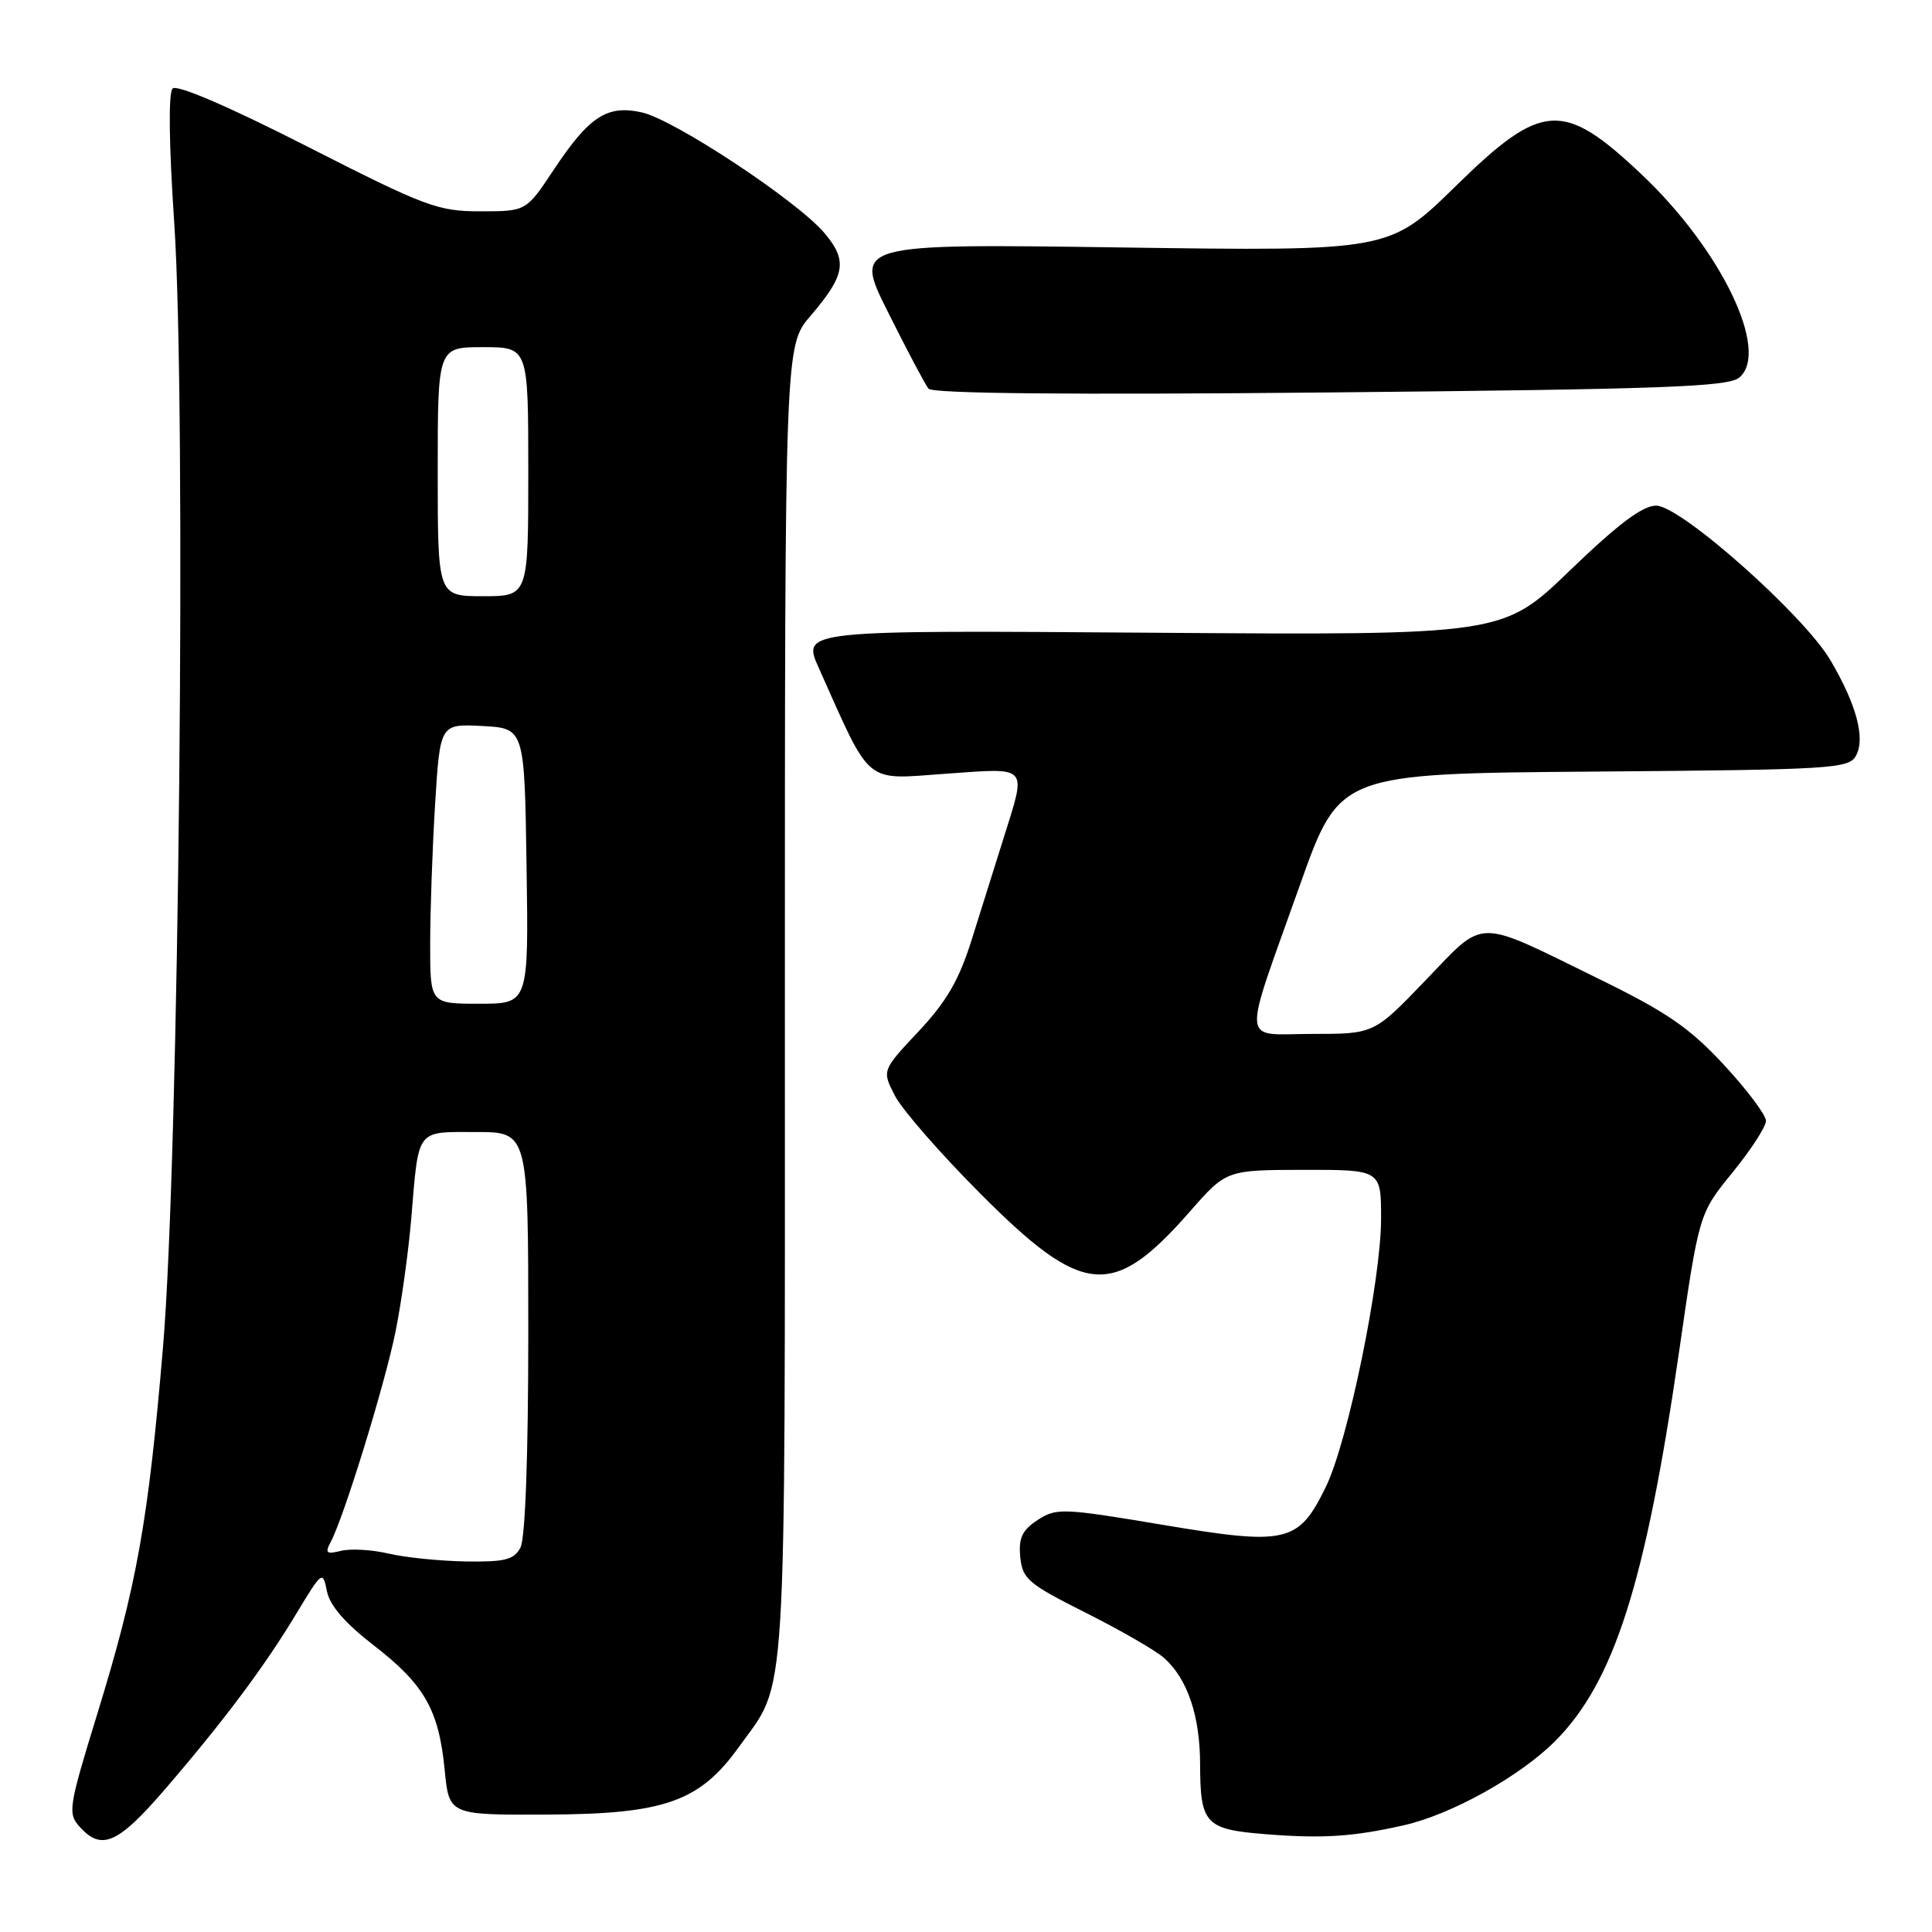 <?xml version="1.0" encoding="UTF-8" standalone="no"?>
<!DOCTYPE svg PUBLIC "-//W3C//DTD SVG 1.1//EN" "http://www.w3.org/Graphics/SVG/1.1/DTD/svg11.dtd" >
<svg xmlns="http://www.w3.org/2000/svg" xmlns:xlink="http://www.w3.org/1999/xlink" version="1.1" viewBox="0 0 256 256">
 <g >
 <path fill="currentColor"
d=" M 21.85 237.10 C 29.70 227.98 35.09 220.77 39.30 213.76 C 42.68 208.16 42.77 208.09 43.32 210.85 C 43.70 212.74 45.74 215.10 49.50 218.00 C 56.23 223.20 58.14 226.54 58.92 234.50 C 59.50 240.50 59.50 240.50 72.50 240.44 C 88.04 240.38 92.70 238.74 97.90 231.49 C 104.37 222.48 104.00 228.47 104.00 132.94 C 104.00 45.82 104.00 45.82 107.40 41.85 C 112.02 36.45 112.34 34.56 109.26 30.90 C 105.69 26.65 89.39 15.88 85.07 14.90 C 80.45 13.86 78.08 15.40 73.35 22.53 C 69.72 28.00 69.72 28.00 63.65 28.00 C 58.01 28.00 56.40 27.40 40.69 19.40 C 30.32 14.12 23.44 11.16 22.87 11.73 C 22.30 12.30 22.39 19.13 23.08 29.43 C 24.72 53.49 23.72 153.43 21.60 178.50 C 19.64 201.68 18.12 210.12 12.90 227.07 C 9.06 239.56 8.95 240.28 10.59 242.10 C 13.46 245.27 15.64 244.31 21.85 237.10 Z  M 186.00 241.86 C 192.28 240.45 201.36 235.40 206.02 230.75 C 213.88 222.89 218.04 209.82 222.49 179.08 C 225.13 160.81 225.13 160.81 229.56 155.37 C 232.00 152.37 234.00 149.29 234.00 148.52 C 234.00 147.75 231.50 144.41 228.43 141.10 C 223.86 136.17 220.87 134.11 211.68 129.62 C 195.33 121.61 196.88 121.59 188.90 129.89 C 182.07 137.00 182.07 137.00 173.93 137.00 C 164.30 137.00 164.48 139.15 172.29 117.15 C 177.50 102.50 177.50 102.50 211.22 102.24 C 242.92 101.99 245.00 101.86 245.94 100.11 C 247.18 97.80 245.99 93.36 242.57 87.53 C 239.05 81.52 222.70 67.00 219.45 67.00 C 217.64 67.00 214.40 69.44 208.02 75.59 C 199.12 84.17 199.12 84.17 152.68 83.84 C 106.25 83.50 106.25 83.50 108.49 88.50 C 115.53 104.24 114.41 103.30 125.25 102.53 C 136.46 101.74 136.04 101.28 132.98 111.06 C 131.87 114.60 129.97 120.65 128.76 124.50 C 127.08 129.86 125.43 132.71 121.71 136.67 C 116.86 141.84 116.86 141.84 118.57 145.17 C 119.50 147.00 124.60 152.85 129.90 158.16 C 143.54 171.85 147.46 172.18 157.68 160.52 C 162.50 155.03 162.50 155.03 172.75 155.01 C 183.00 155.00 183.00 155.00 183.00 161.48 C 183.00 169.65 178.60 191.05 175.69 197.00 C 172.06 204.45 170.54 204.81 154.14 202.06 C 140.79 199.82 139.97 199.79 137.49 201.41 C 135.43 202.77 134.95 203.79 135.19 206.31 C 135.47 209.22 136.24 209.87 143.87 213.70 C 148.47 216.01 153.15 218.71 154.26 219.70 C 157.34 222.45 159.00 227.33 159.02 233.72 C 159.04 241.70 159.69 242.40 167.71 243.04 C 175.24 243.64 179.30 243.38 186.00 241.86 Z  M 230.45 50.04 C 234.58 46.61 228.11 33.13 217.56 23.15 C 207.12 13.28 204.35 13.44 192.91 24.64 C 184.08 33.29 184.08 33.29 148.60 32.79 C 113.12 32.29 113.12 32.29 117.68 41.39 C 120.18 46.40 122.59 50.95 123.03 51.50 C 123.55 52.16 141.90 52.33 176.26 52.00 C 220.21 51.58 228.98 51.26 230.45 50.04 Z  M 51.50 205.86 C 49.30 205.34 46.46 205.18 45.20 205.49 C 43.23 205.98 43.03 205.80 43.84 204.28 C 45.60 200.94 50.97 183.52 52.40 176.50 C 53.18 172.65 54.12 165.90 54.49 161.50 C 55.50 149.41 55.06 150.00 63.07 150.00 C 70.00 150.00 70.00 150.00 70.00 176.57 C 70.00 192.97 69.60 203.87 68.96 205.07 C 68.10 206.68 66.90 206.98 61.71 206.90 C 58.30 206.84 53.70 206.38 51.50 205.86 Z  M 57.00 125.16 C 57.00 120.84 57.29 112.50 57.65 106.61 C 58.31 95.91 58.31 95.91 63.90 96.20 C 69.50 96.50 69.50 96.50 69.77 114.75 C 70.05 133.00 70.05 133.00 63.52 133.00 C 57.00 133.00 57.00 133.00 57.00 125.16 Z  M 58.00 62.50 C 58.00 46.00 58.00 46.00 64.00 46.00 C 70.00 46.00 70.00 46.00 70.00 62.50 C 70.00 79.00 70.00 79.00 64.00 79.00 C 58.00 79.00 58.00 79.00 58.00 62.50 Z "/>
</g>
</svg>